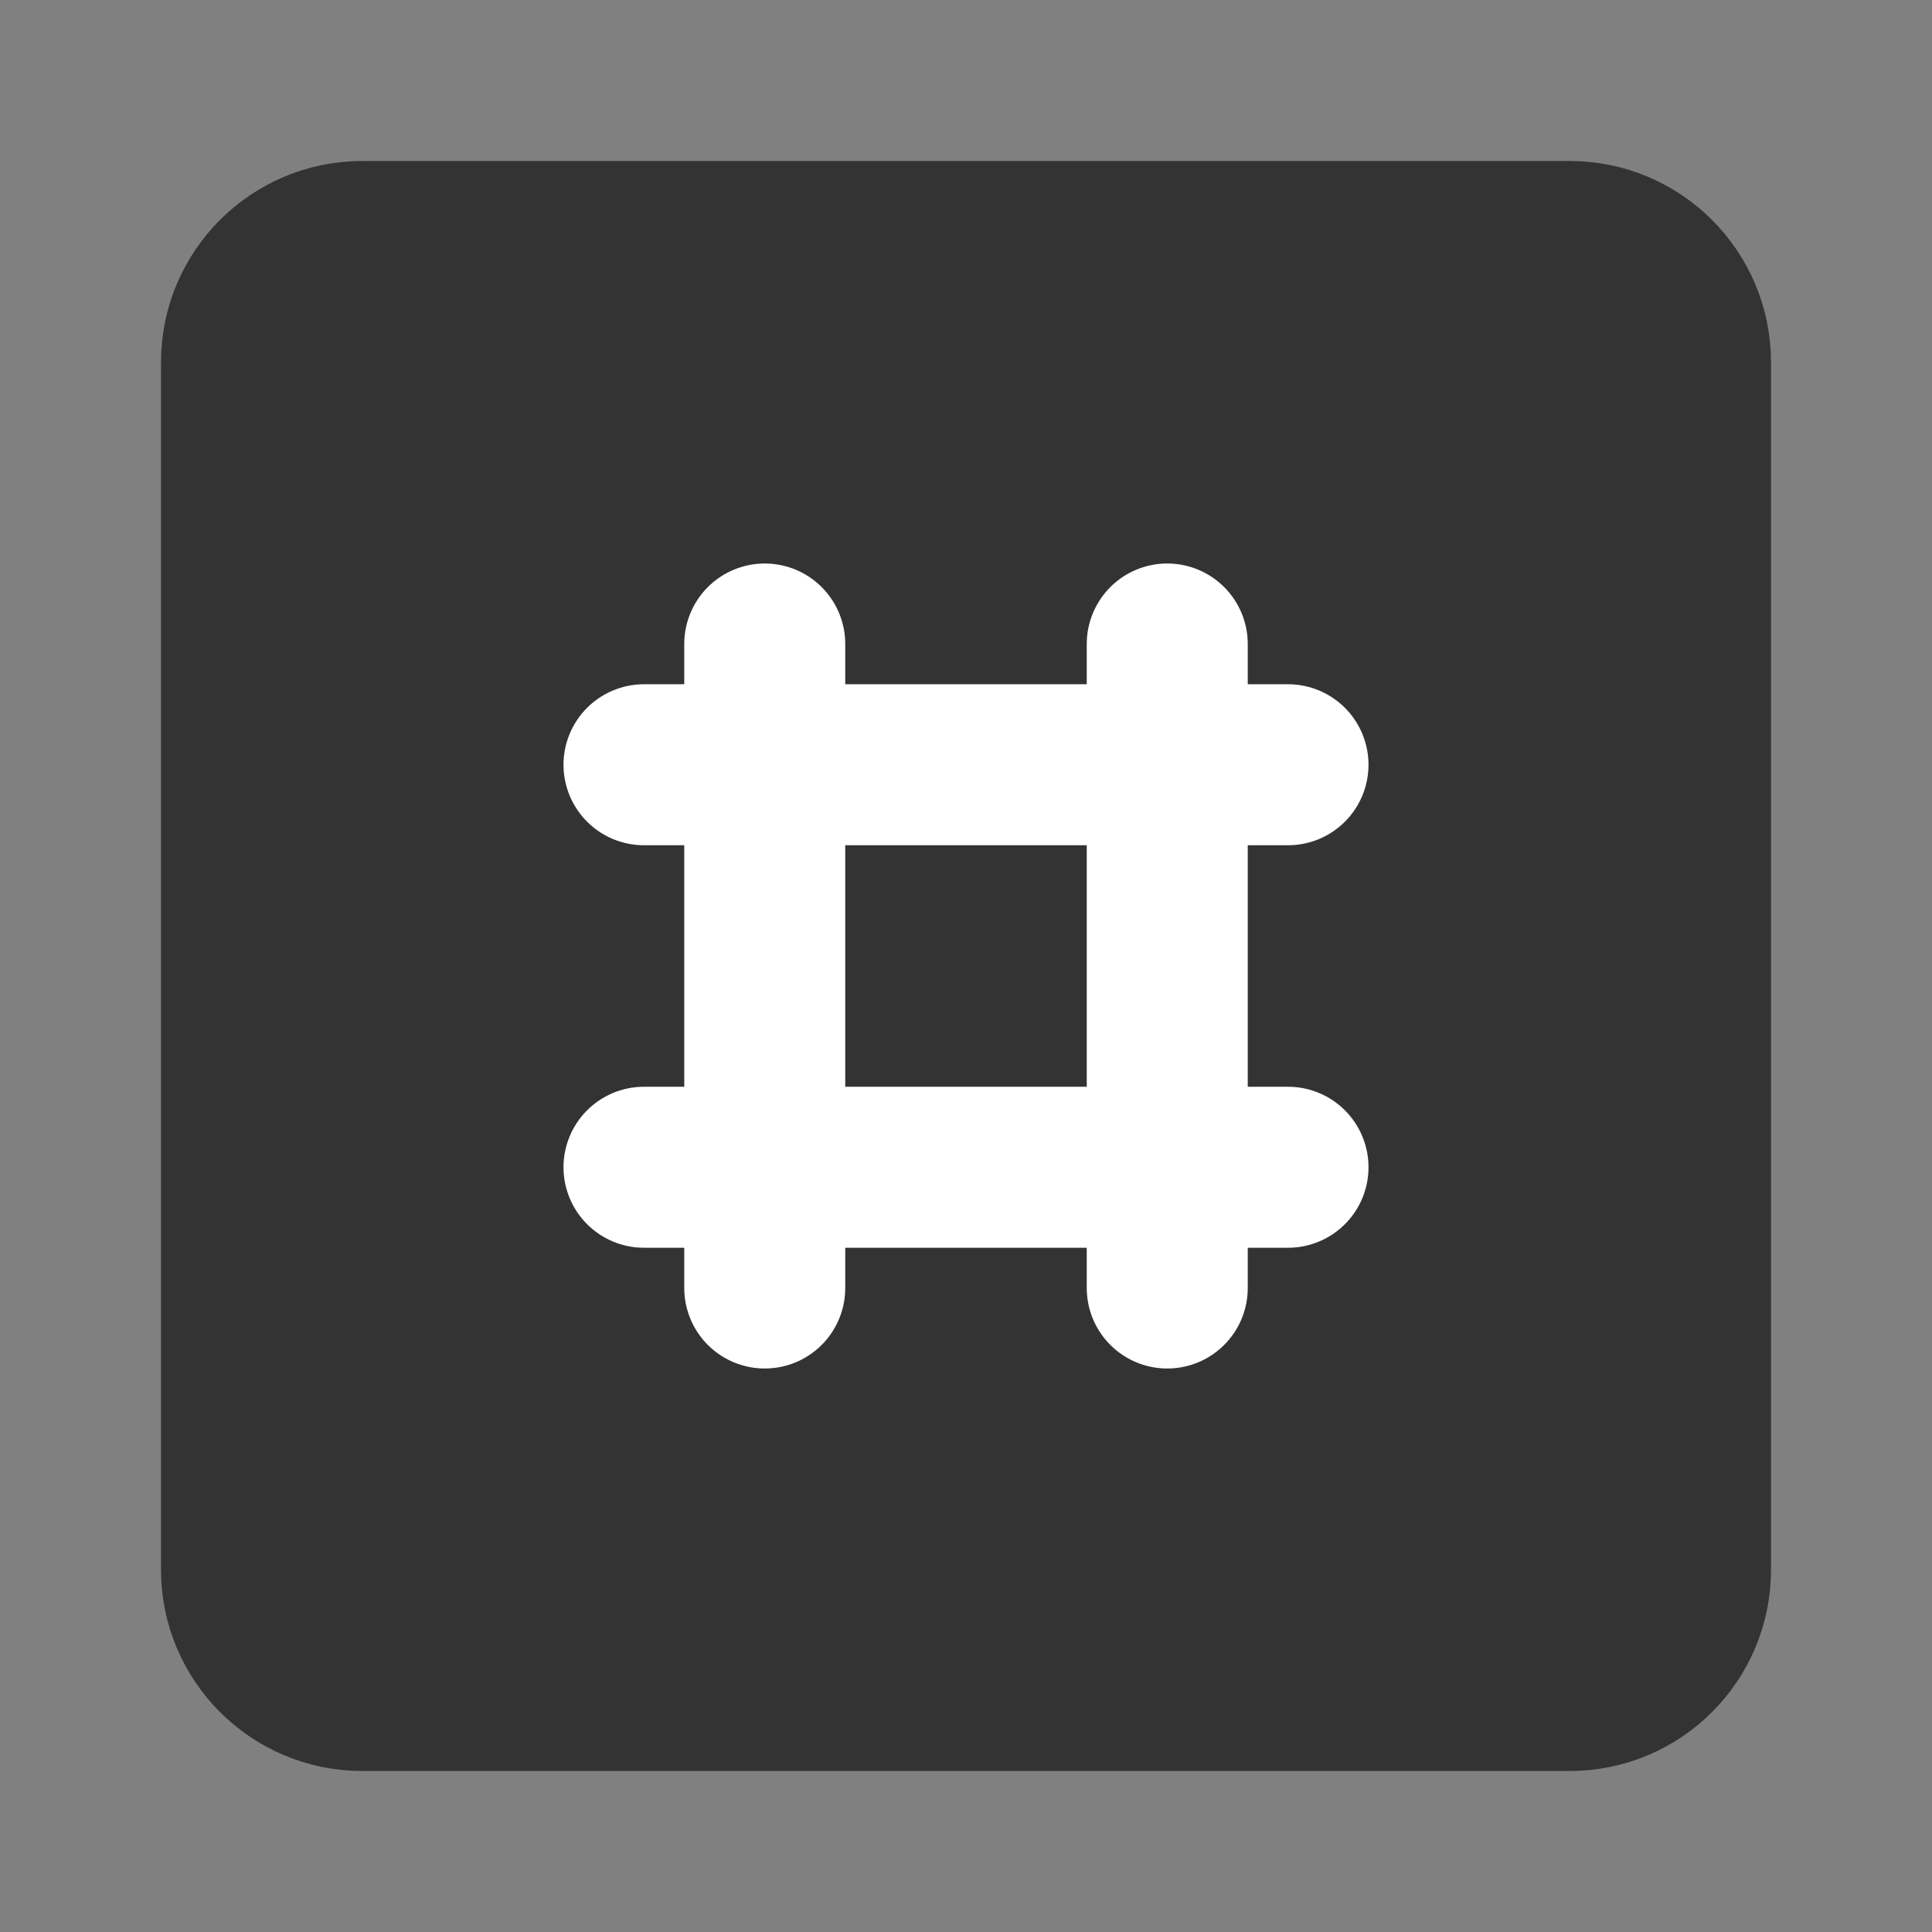 <svg width="24" height="24" viewBox="0 0 24 24" fill="none" xmlns="http://www.w3.org/2000/svg">
<rect x="0" y="0" width="24" height="24" fill="#808080" stroke="none"/>
<path d="M19.5 3H4.5C3.672 3 3 3.672 3 4.5V19.5C3 20.328 3.672 21 4.5 21H19.5C20.328 21 21 20.328 21 19.5V4.5C21 3.672 20.328 3 19.5 3Z" fill="#333333" stroke="#333333" stroke-width="2" stroke-linecap="round" stroke-linejoin="round"/>
<path d="M9.5 8V16" stroke="white" stroke-width="2" stroke-linecap="round" stroke-linejoin="round"/>
<path d="M14.5 8V16" stroke="white" stroke-width="2" stroke-linecap="round" stroke-linejoin="round"/>
<path d="M8 9.5H16" stroke="white" stroke-width="2" stroke-linecap="round" stroke-linejoin="round"/>
<path d="M8 14.5H16" stroke="white" stroke-width="2" stroke-linecap="round" stroke-linejoin="round"/>
</svg>
